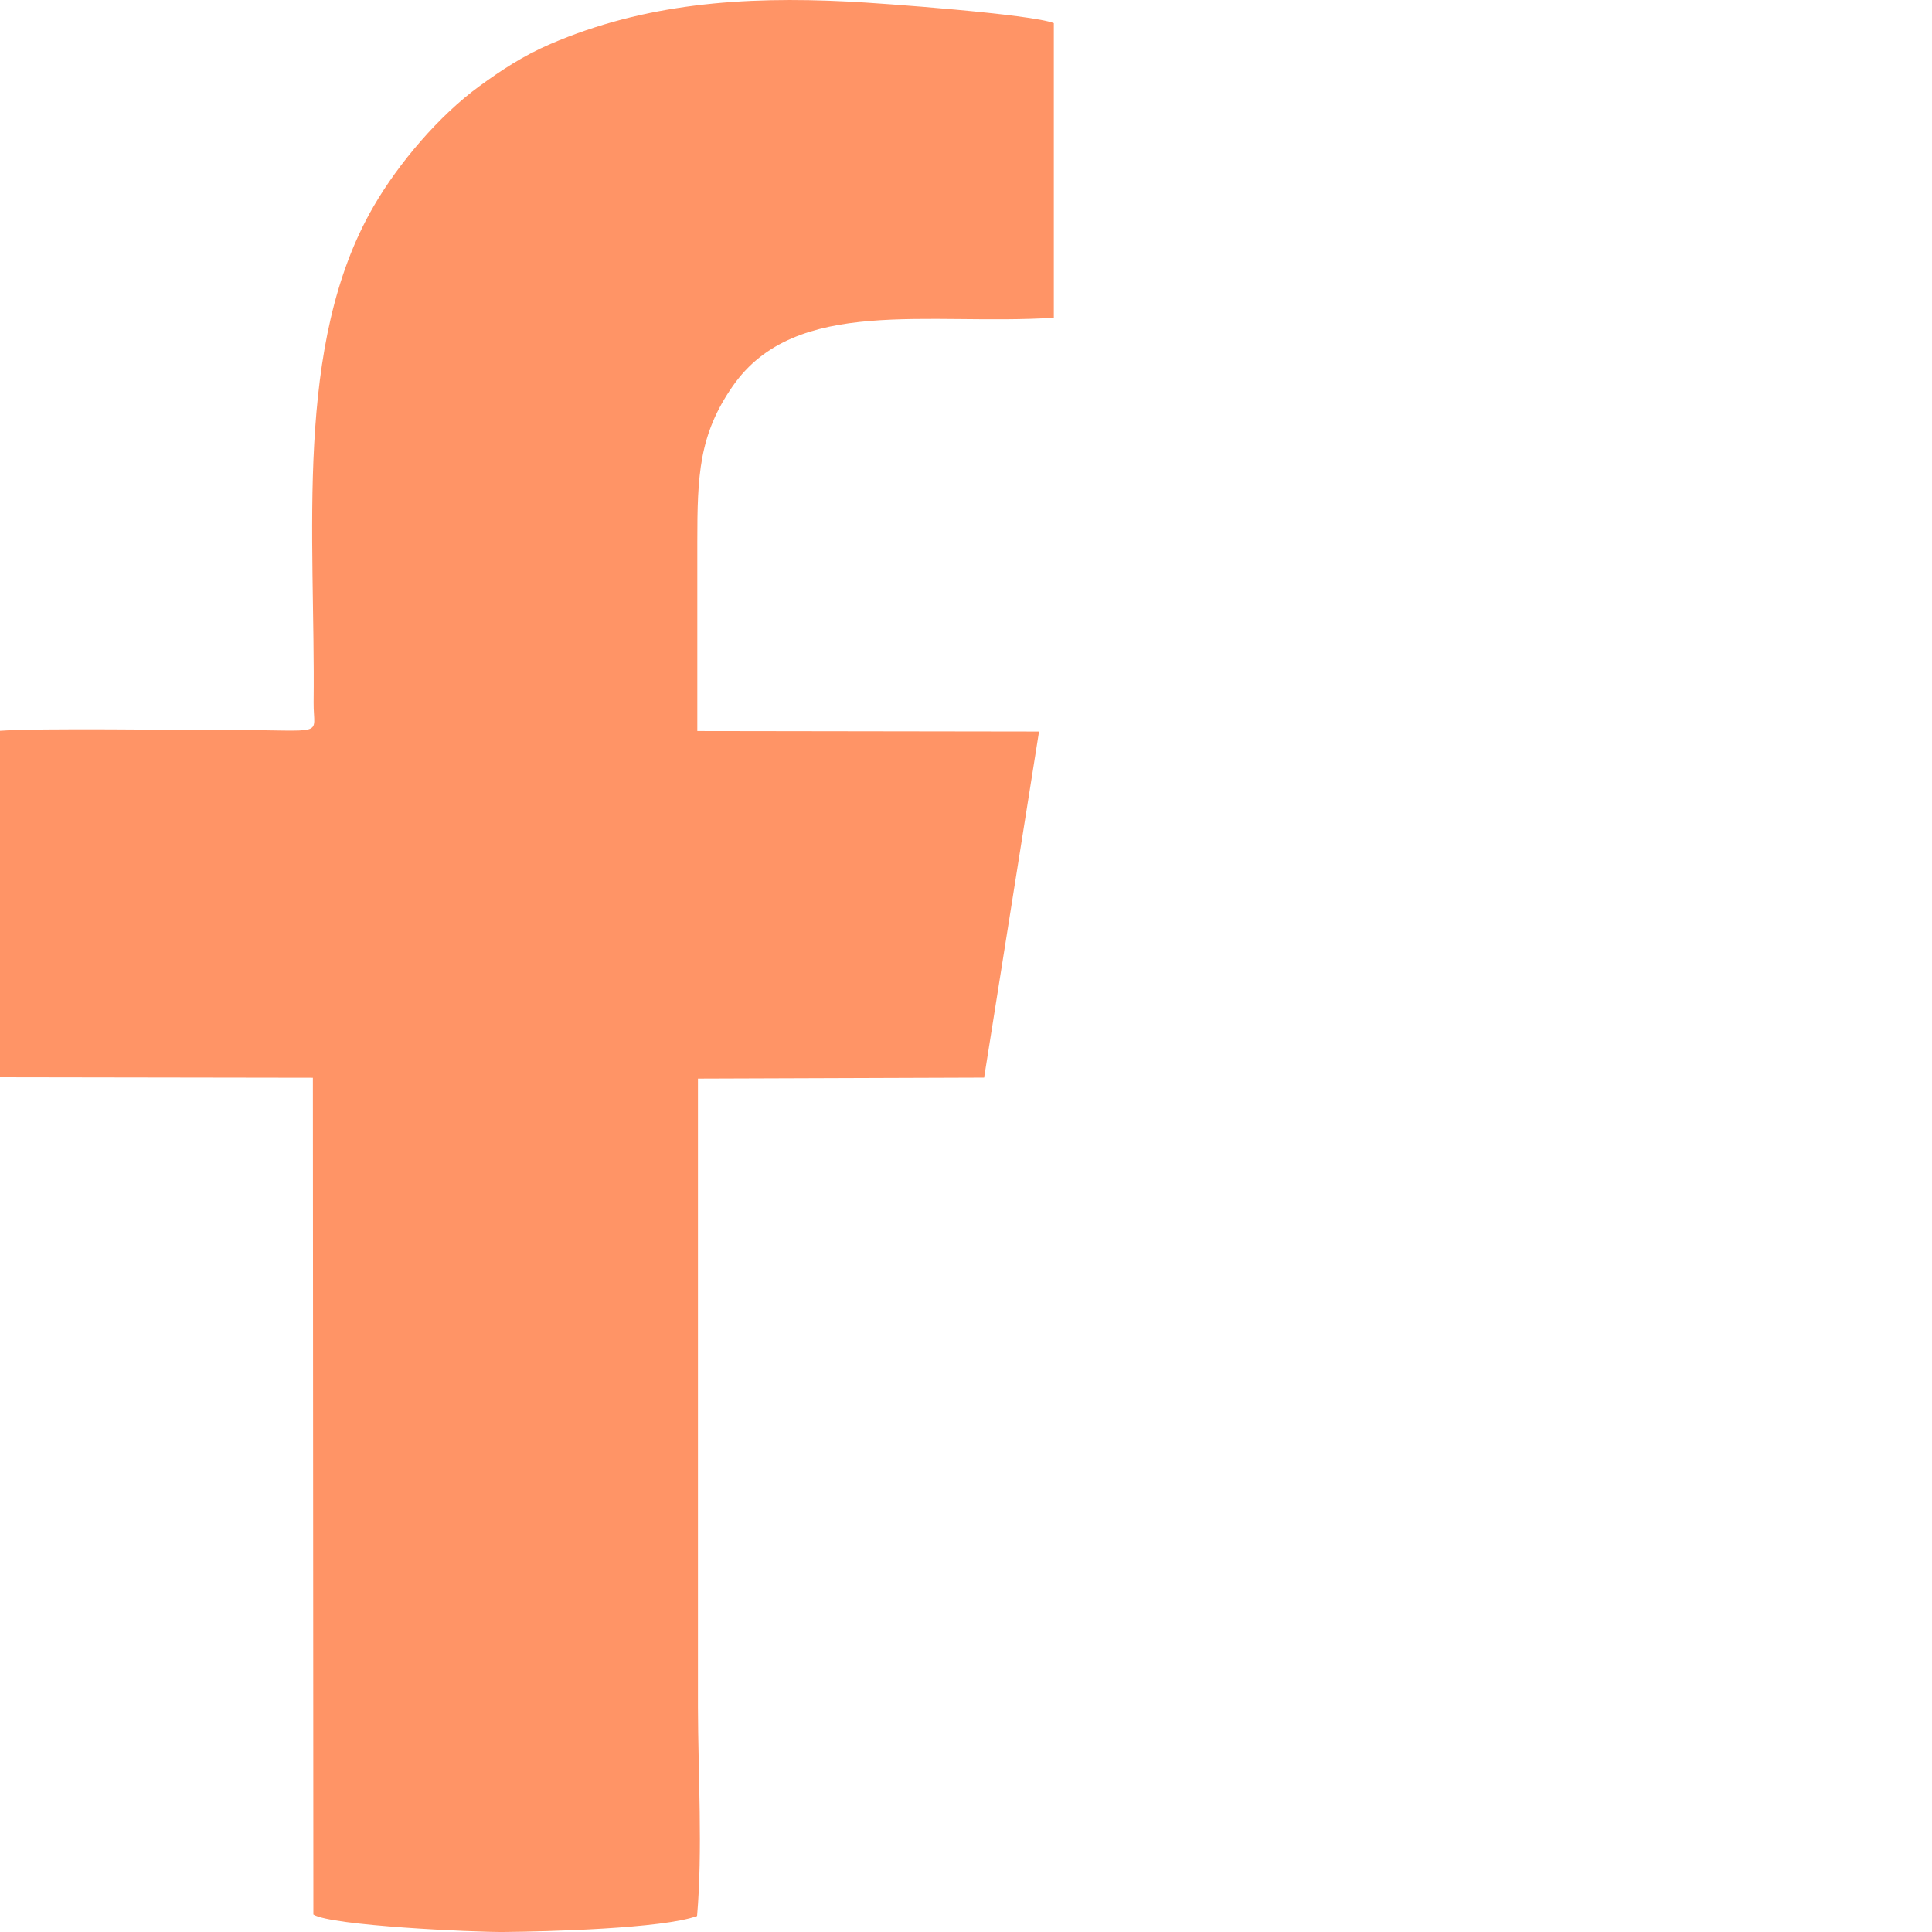 <svg width="55" height="55" viewBox="0 0 55 55" fill="none" xmlns="http://www.w3.org/2000/svg">
<path fill-rule="evenodd" clip-rule="evenodd" d="M0 20.808V30.668L8.907 30.682L8.921 54.504C9.432 54.824 13.475 55.007 14.336 55C15.567 54.989 18.865 54.905 19.844 54.546C20.006 52.694 19.873 50.486 19.869 48.595V30.706L28.016 30.678L29.579 20.825L19.851 20.811C19.851 19.015 19.851 17.226 19.851 15.437C19.851 13.528 19.898 12.378 20.859 10.993C22.652 8.413 26.422 9.274 30 9.046V0.659C29.388 0.406 25.082 0.089 24.146 0.044C21.14 -0.107 18.354 0.096 15.668 1.253C14.883 1.59 14.246 2.016 13.645 2.455C12.503 3.288 11.344 4.649 10.635 5.875C8.349 9.819 8.982 15.268 8.928 19.996C8.918 20.998 9.353 20.776 6.513 20.783C5.083 20.783 1.116 20.723 0 20.804V20.808Z" fill="#FF9466"/>
</svg>
